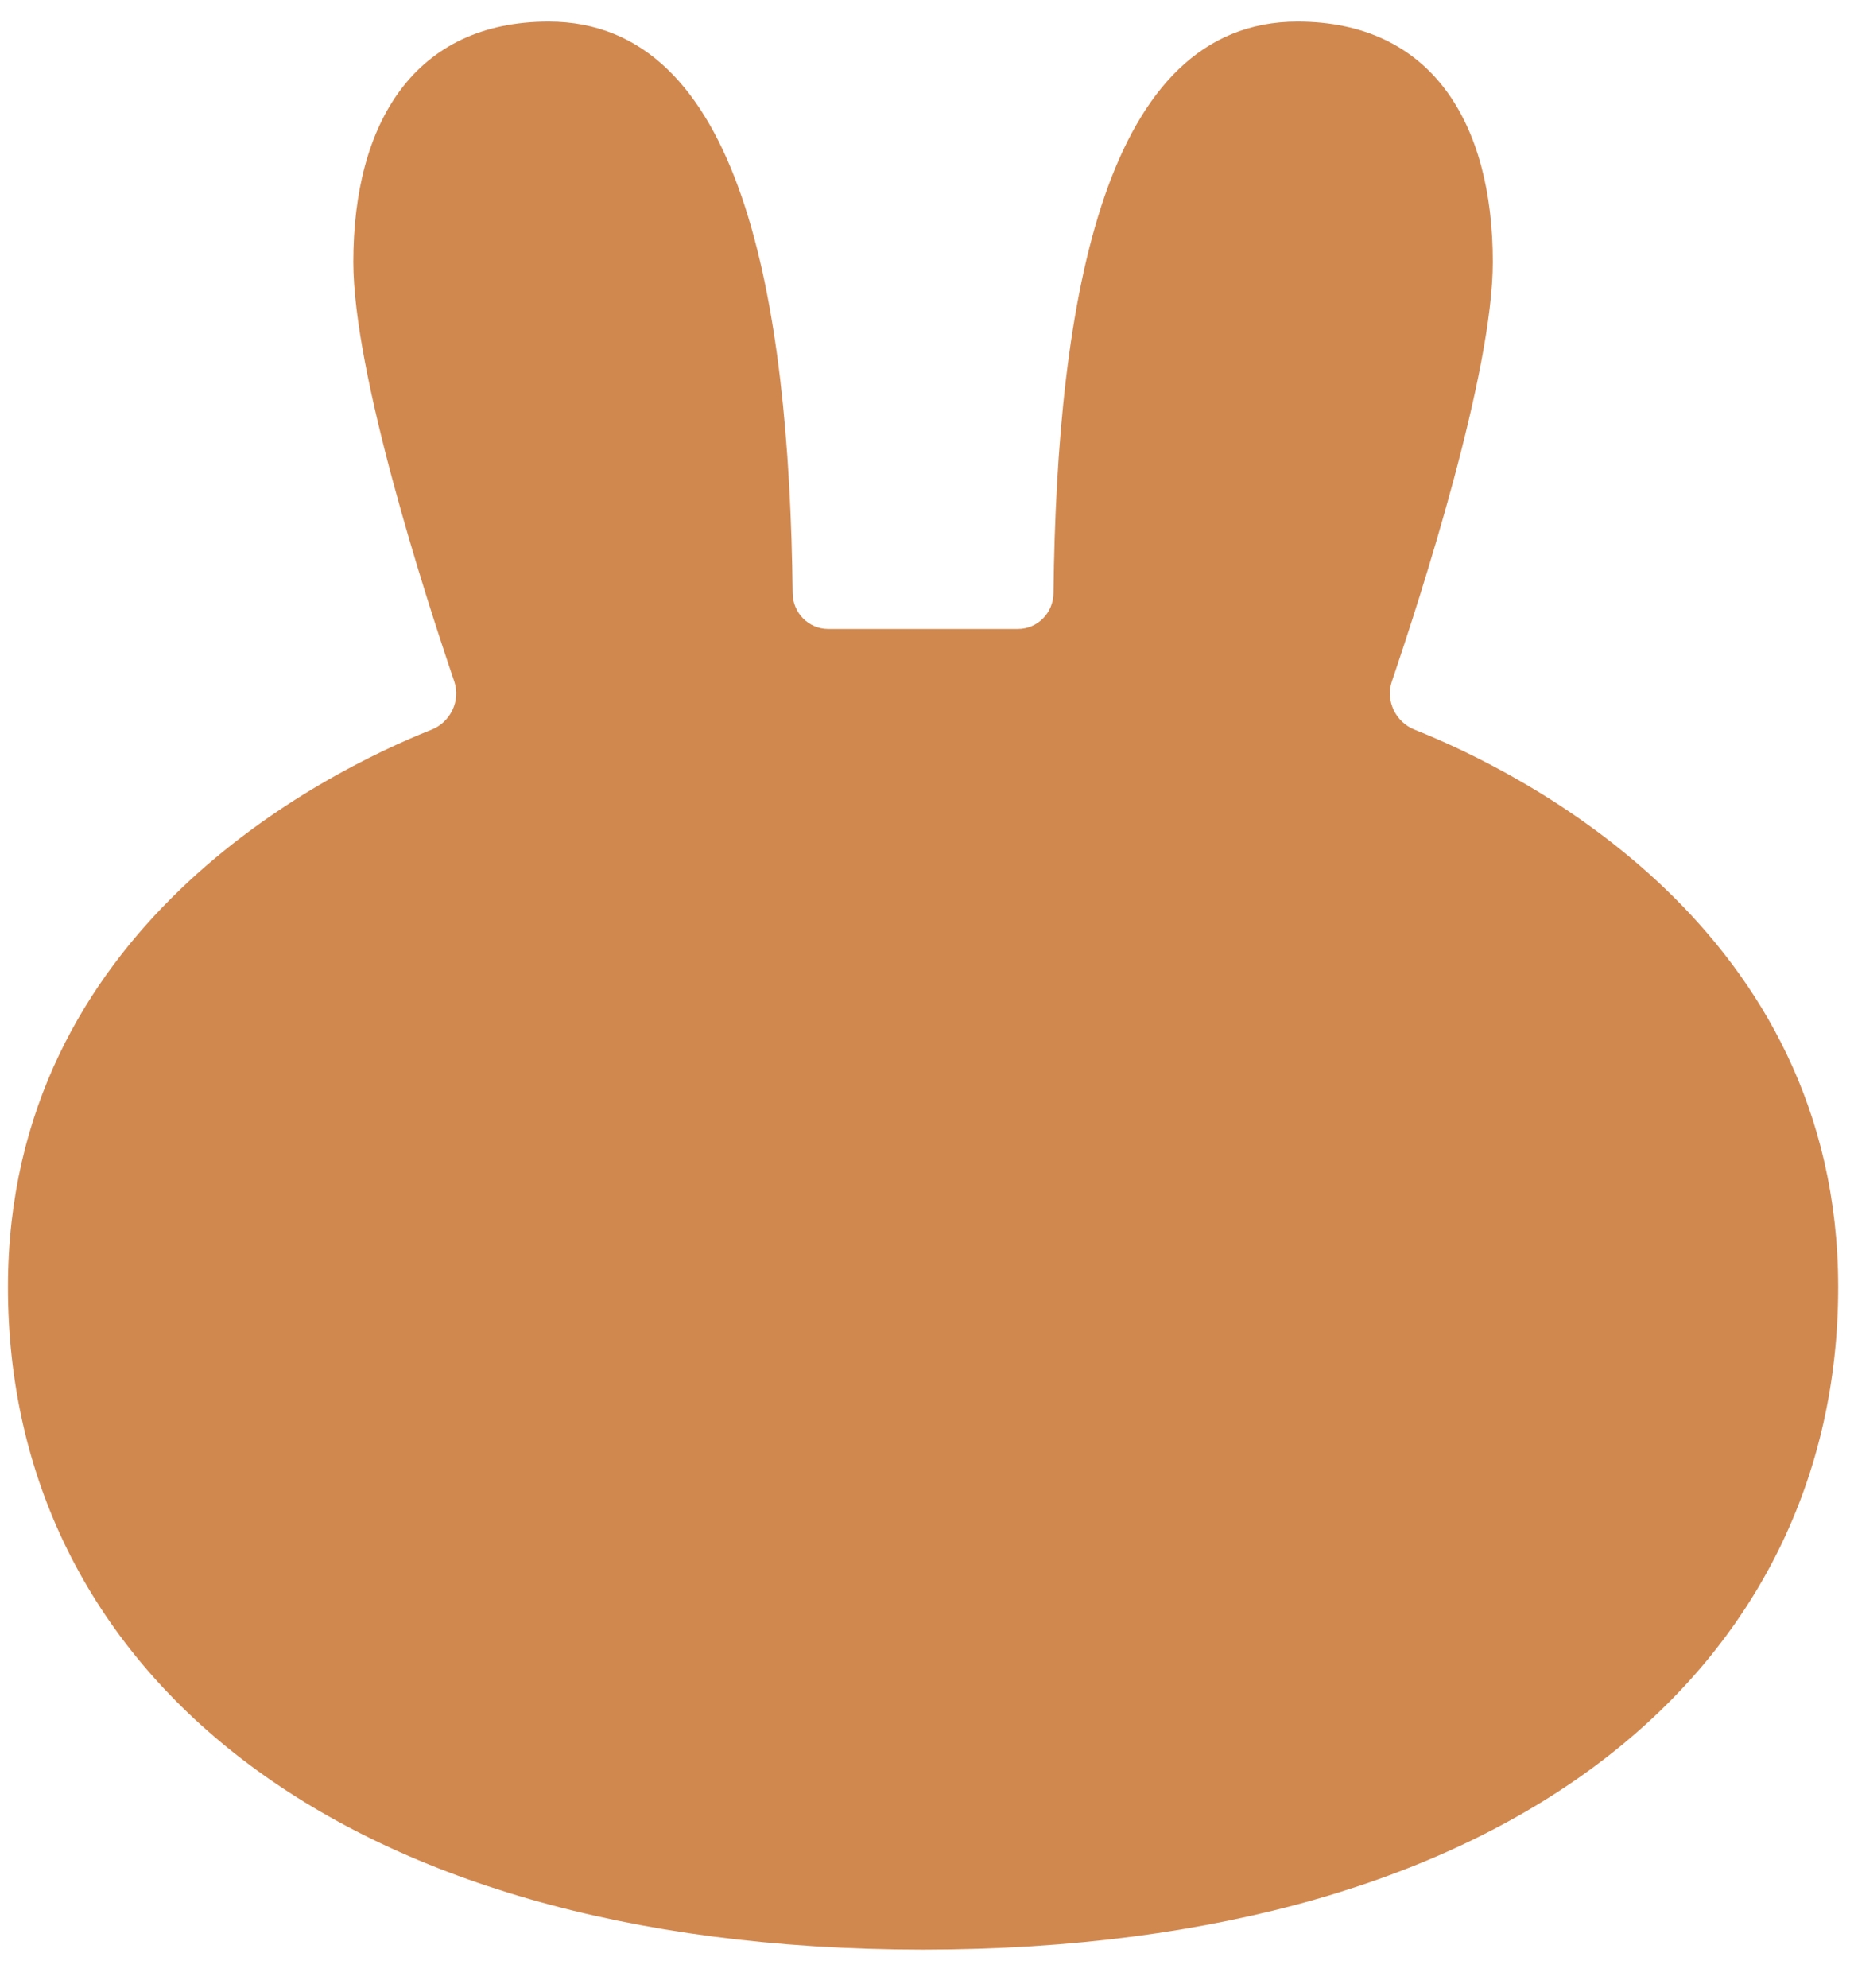 <?xml version="1.0" encoding="UTF-8" standalone="no"?><svg width='28' height='30' viewBox='0 0 28 30' fill='none' xmlns='http://www.w3.org/2000/svg'>
<path d='M8.286 0.326C6.266 0.326 5.336 1.849 5.336 3.954C5.336 5.628 6.417 8.98 6.86 10.284C6.96 10.578 6.803 10.899 6.518 11.013C4.898 11.658 0.12 14.02 0.12 19.427C0.12 25.124 4.976 29.419 13.93 29.426C13.934 29.426 13.937 29.426 13.941 29.426C13.944 29.426 13.948 29.426 13.951 29.426C22.905 29.419 27.761 25.124 27.761 19.427C27.761 14.02 22.983 11.658 21.364 11.013C21.078 10.899 20.921 10.578 21.021 10.284C21.464 8.98 22.545 5.628 22.545 3.954C22.545 1.849 21.615 0.326 19.595 0.326C16.687 0.326 15.962 4.487 15.91 8.953C15.907 9.252 15.668 9.493 15.373 9.493H12.508C12.213 9.493 11.974 9.252 11.971 8.953C11.919 4.487 11.194 0.326 8.286 0.326Z' fill='#D1884F'/>
</svg>
